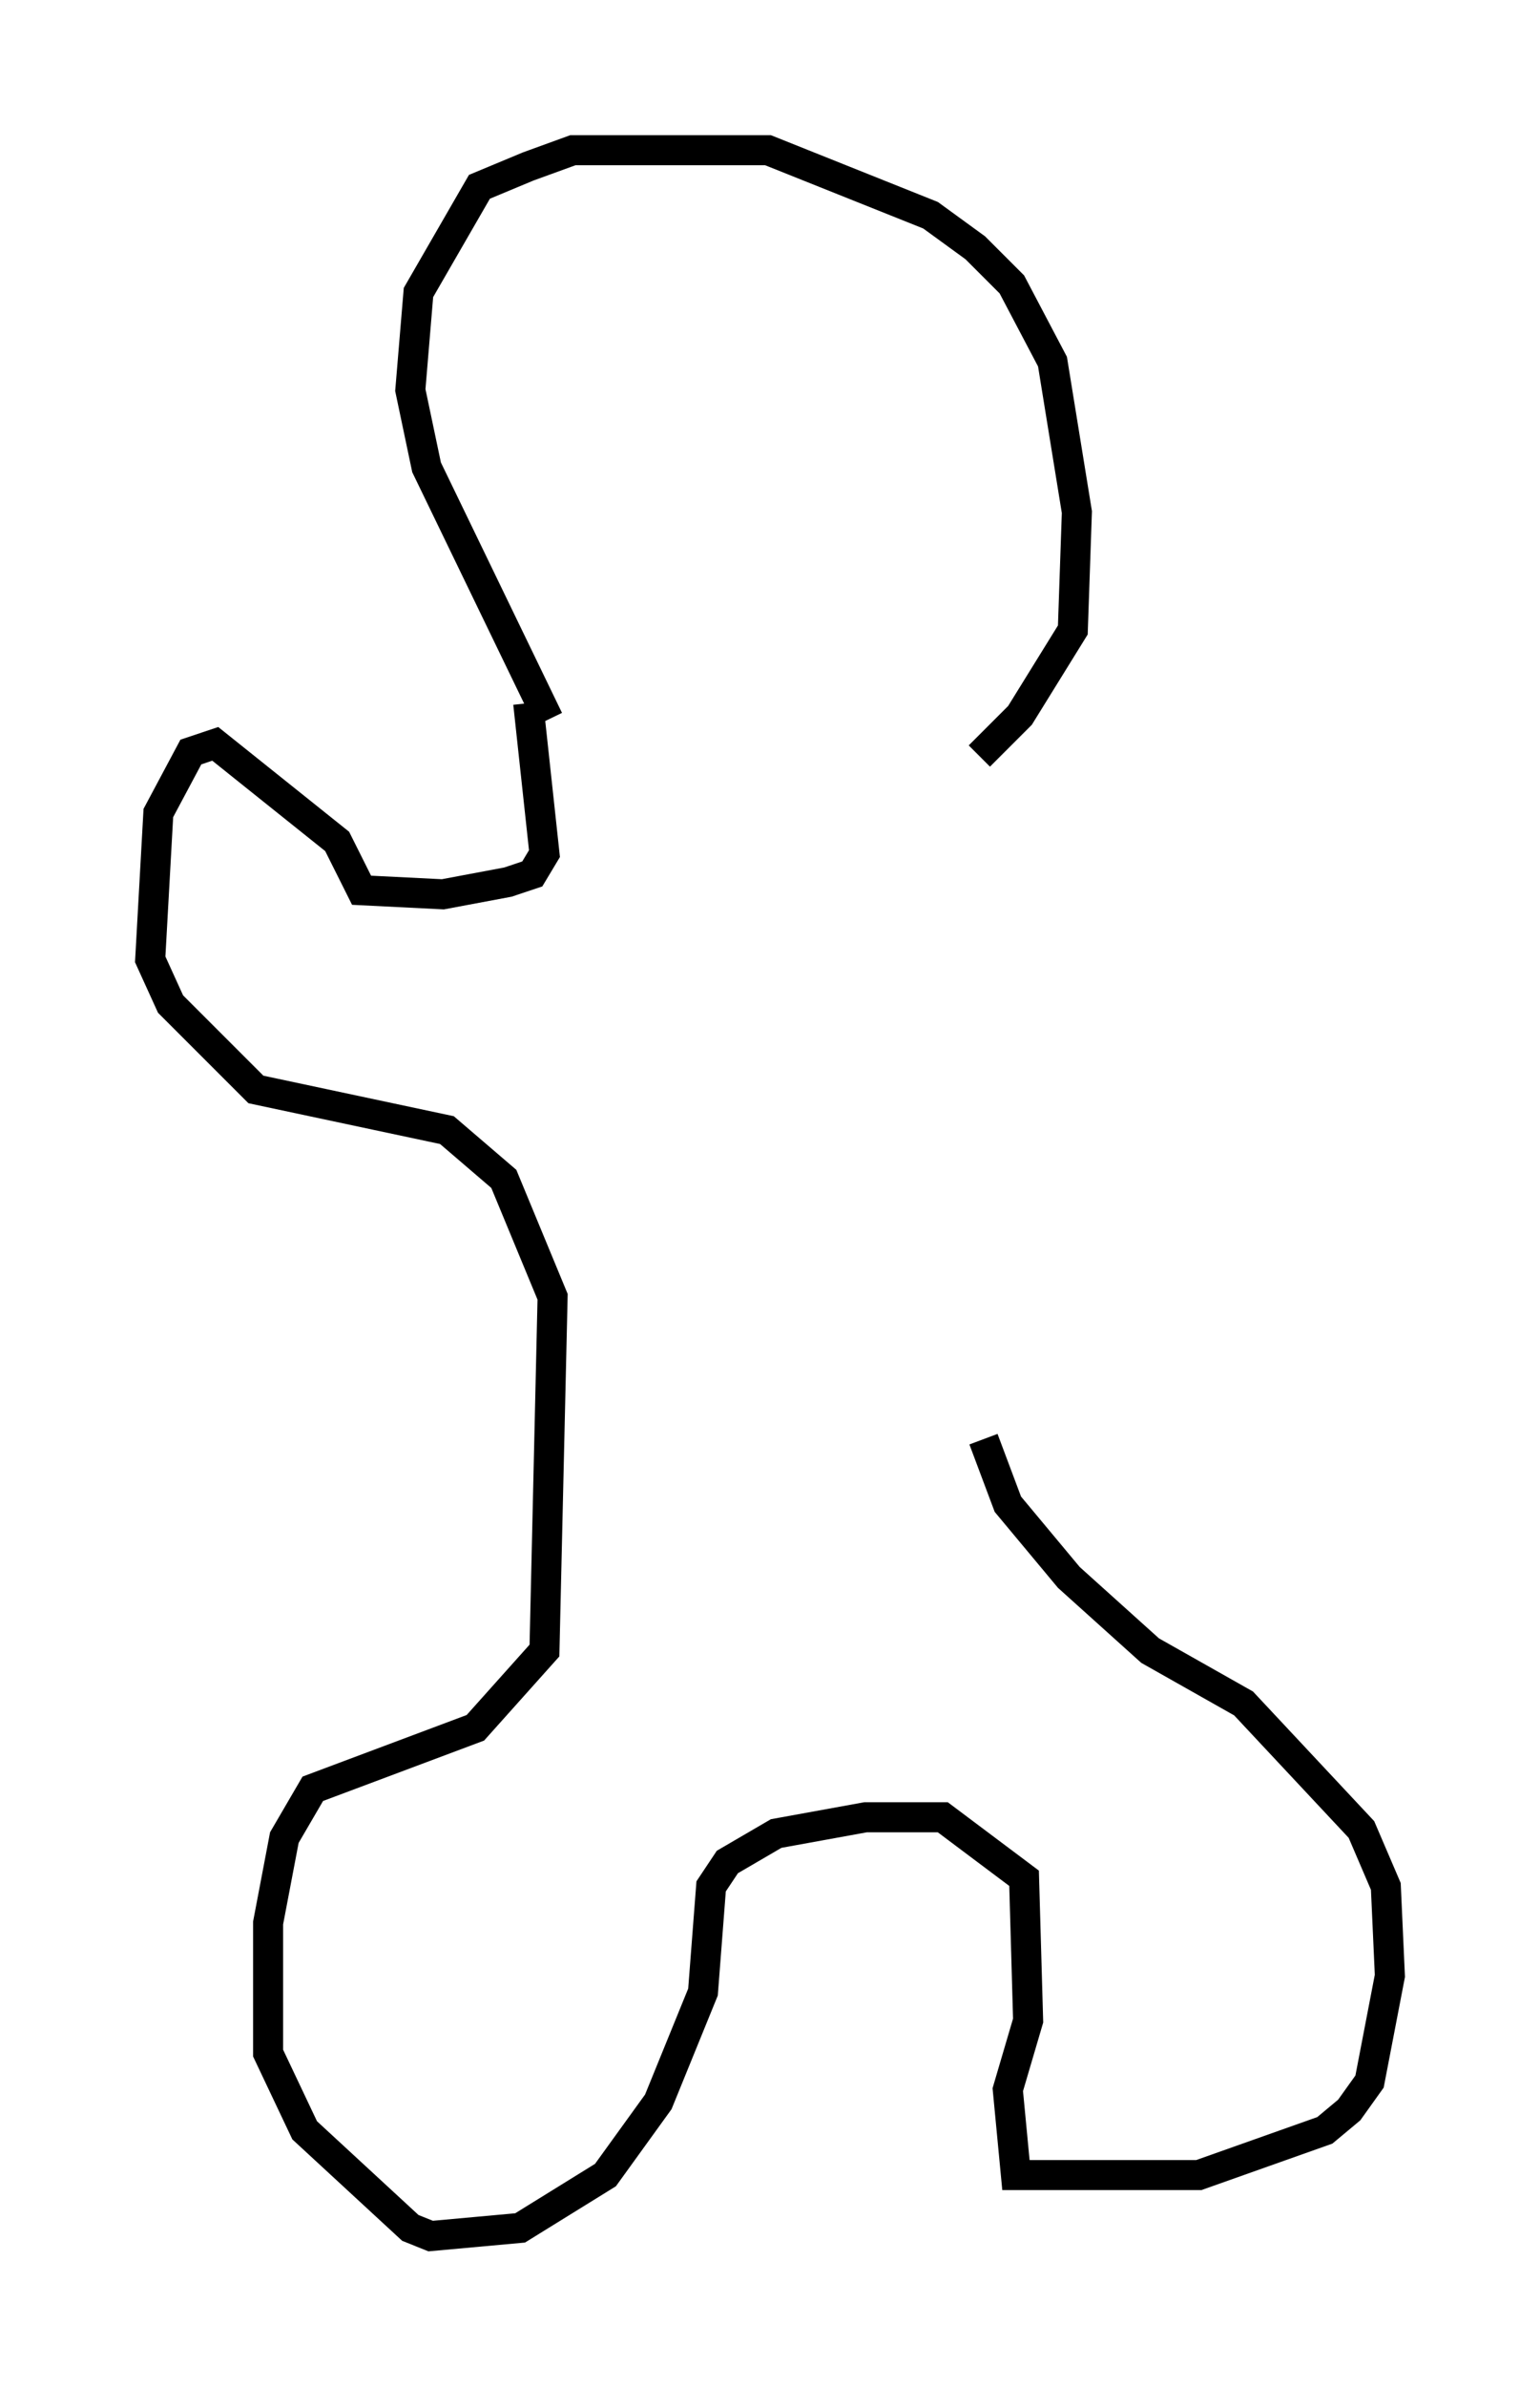 <?xml version="1.0" encoding="utf-8" ?>
<svg baseProfile="full" height="79.417" version="1.1" width="51.272" xmlns="http://www.w3.org/2000/svg" xmlns:ev="http://www.w3.org/2001/xml-events" xmlns:xlink="http://www.w3.org/1999/xlink"><defs /><rect fill="white" height="79.417" width="51.272" x="0" y="0" /><path d="M18.261, 24.621 m0.0, -0.677 l-4.059, -8.39 -0.541, -2.571 l0.271, -3.248 2.03, -3.518 l1.624, -0.677 1.488, -0.541 l6.495, 0.0 5.413, 2.165 l1.488, 1.083 1.218, 1.218 l1.353, 2.571 0.812, 5.007 l-0.135, 3.924 -1.759, 2.842 l-1.353, 1.353 m-14.073, 2.436 l0.0, 0.0 m-0.947, -4.195 l0.541, 5.007 -0.406, 0.677 l-0.812, 0.271 -2.165, 0.406 l-2.706, -0.135 -0.812, -1.624 l-4.059, -3.248 -0.812, 0.271 l-1.083, 2.03 -0.271, 4.871 l0.677, 1.488 2.842, 2.842 l6.36, 1.353 1.894, 1.624 l1.624, 3.924 -0.271, 11.773 l-2.3, 2.571 -5.413, 2.03 l-0.947, 1.624 -0.541, 2.842 l0.0, 4.33 1.218, 2.571 l3.518, 3.248 0.677, 0.271 l2.977, -0.271 2.842, -1.759 l1.759, -2.436 1.488, -3.654 l0.271, -3.518 0.541, -0.812 l1.624, -0.947 2.977, -0.541 l2.571, 0.0 2.706, 2.03 l0.135, 4.736 -0.677, 2.3 l0.271, 2.842 6.089, 0.0 l4.195, -1.488 0.812, -0.677 l0.677, -0.947 0.677, -3.518 l-0.135, -2.977 -0.812, -1.894 l-3.924, -4.195 -3.112, -1.759 l-2.706, -2.436 -2.03, -2.436 l-0.812, -2.165 " fill="none" stroke="black" stroke-width="1" /></svg>